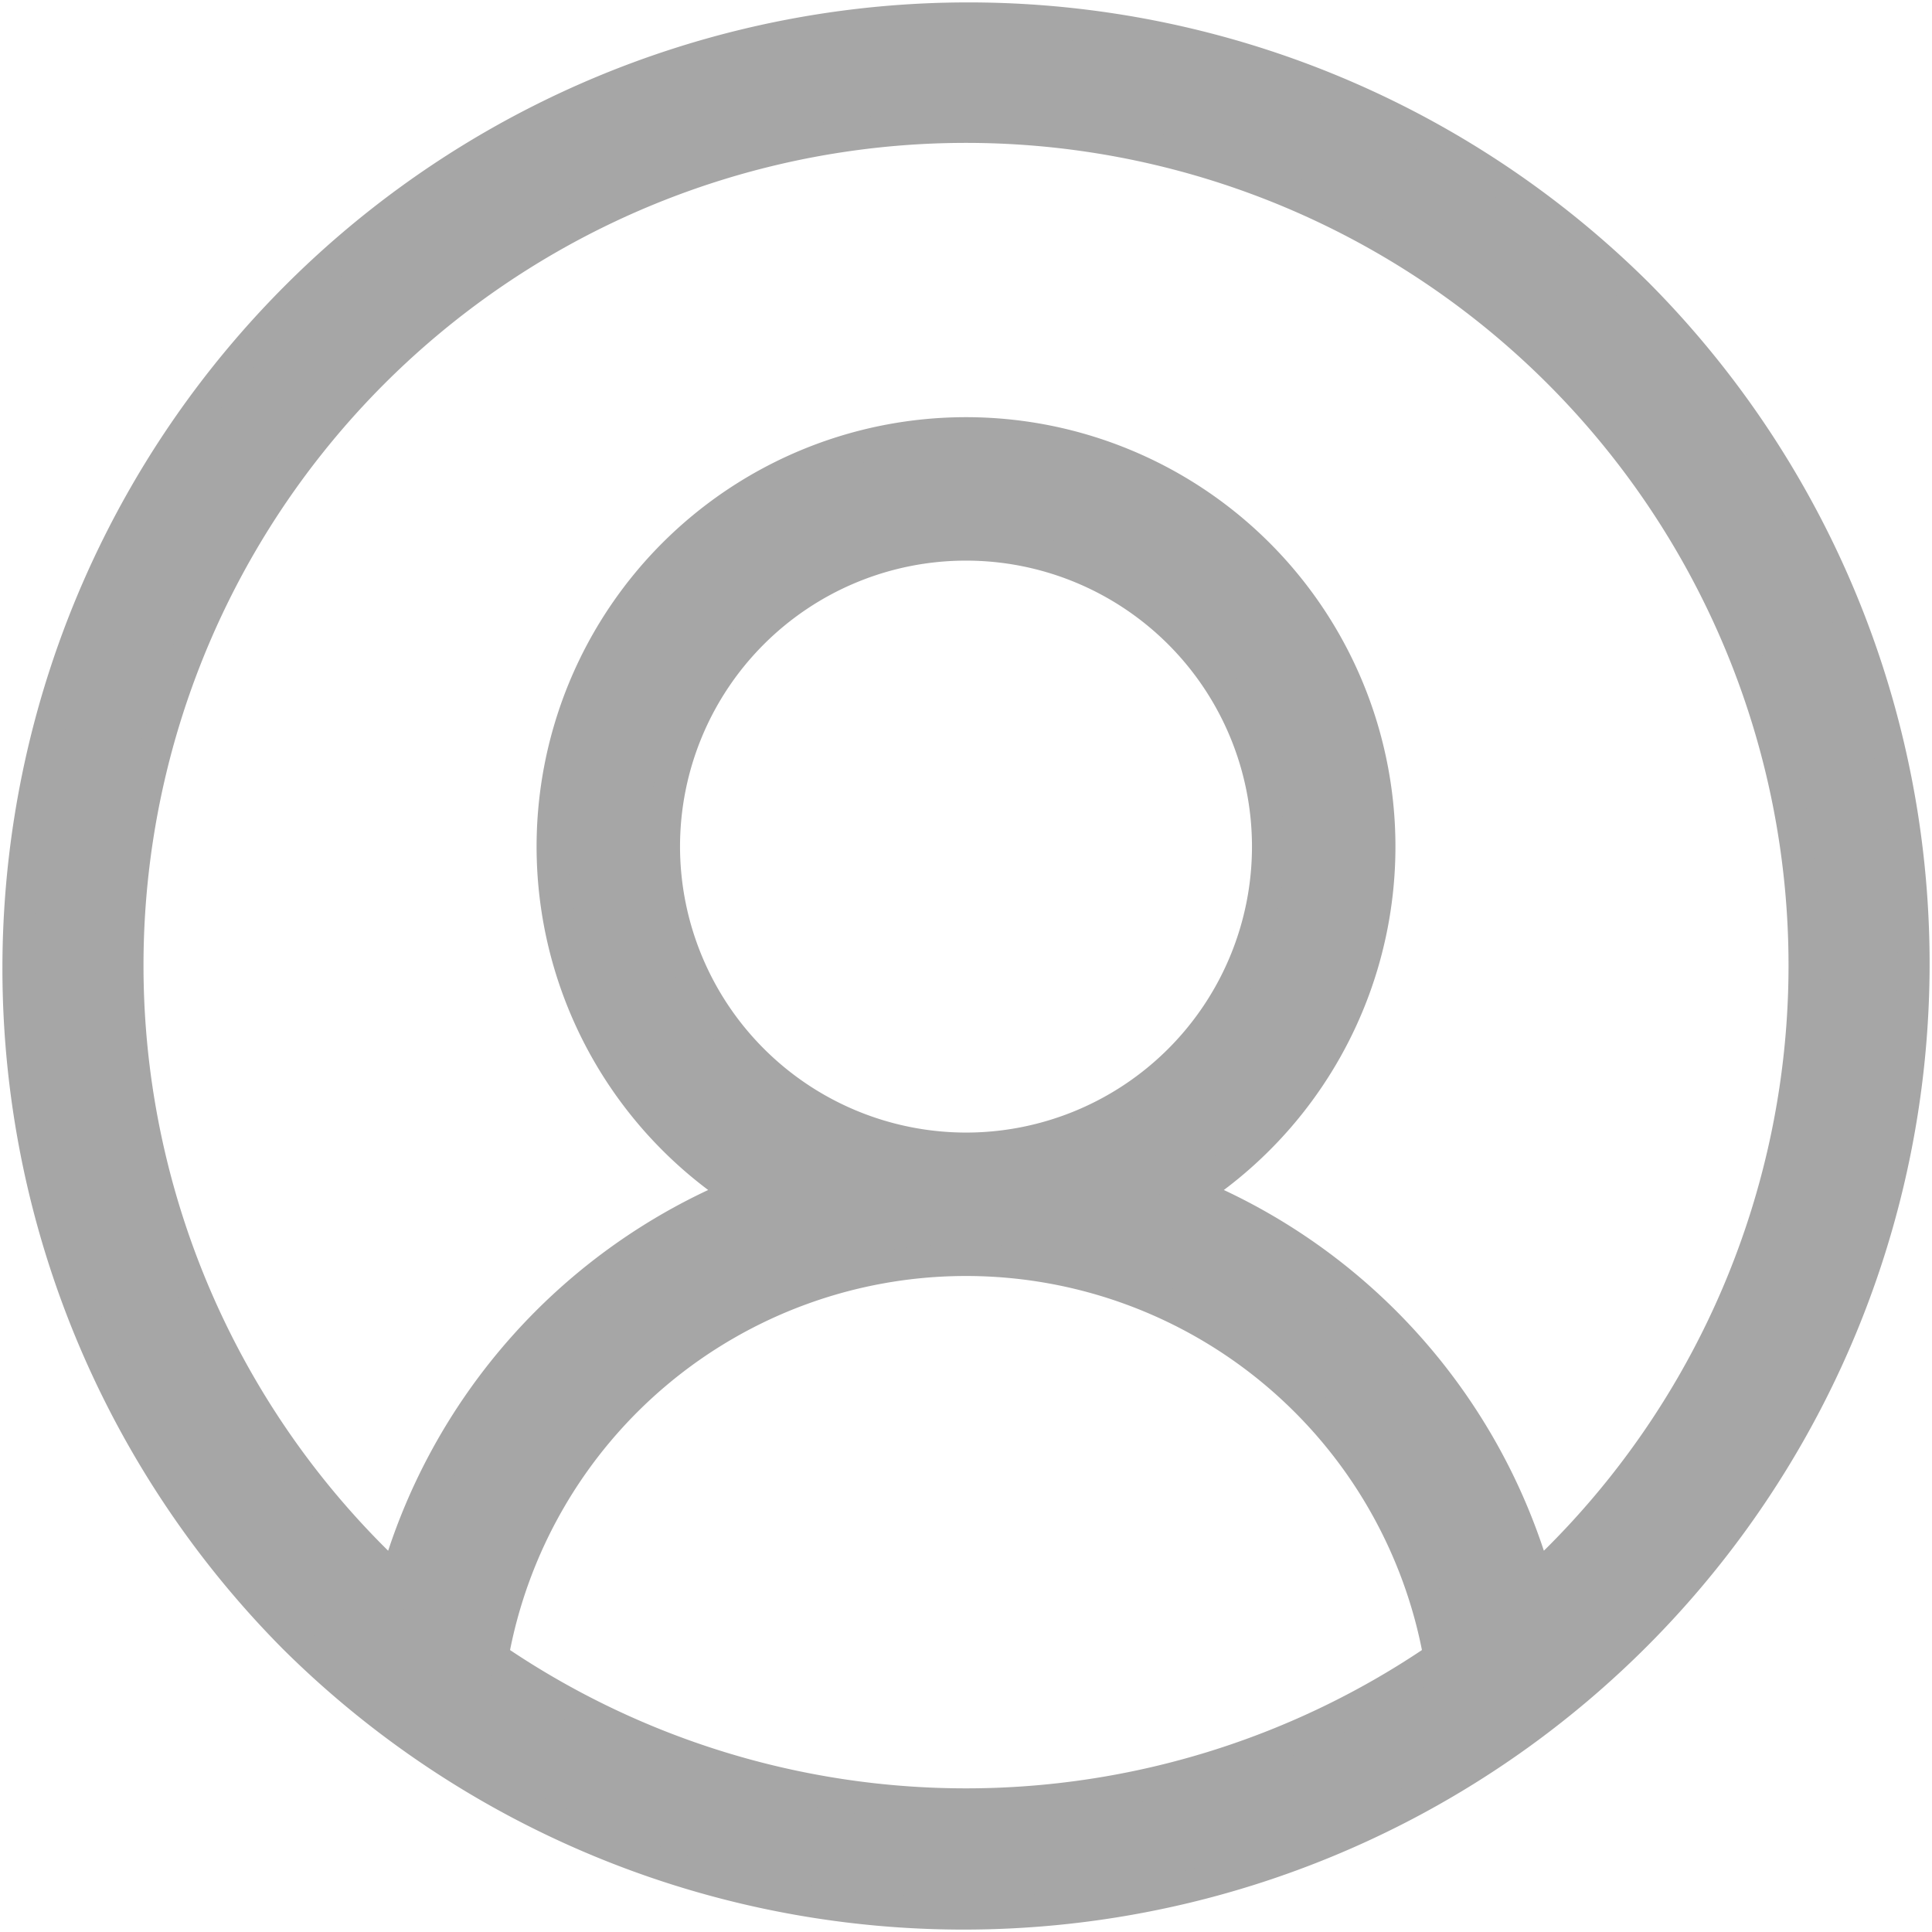 <svg xmlns="http://www.w3.org/2000/svg" width="60.094" height="60.094" viewBox="0 0 60.094 60.094">
  <path id="user_7_" data-name="user (7)" d="M50.439,8.654A29.547,29.547,0,0,0,8.654,50.44,29.547,29.547,0,0,0,50.439,8.654Zm-35.627,42.4a14.961,14.961,0,0,1,29.468,0,26.028,26.028,0,0,1-29.468,0Zm5.339-25.221a9.395,9.395,0,1,1,9.395,9.395,9.405,9.405,0,0,1-9.395-9.395ZM47.28,48.657A18.453,18.453,0,0,0,36.552,36.614a12.857,12.857,0,1,0-14.011,0A18.45,18.45,0,0,0,11.813,48.657a26.084,26.084,0,1,1,35.467,0Zm0,0" transform="translate(0.501 0.5)" fill="#a6a6a6" stroke="#a6a6a6" stroke-width="1"/>
</svg>
